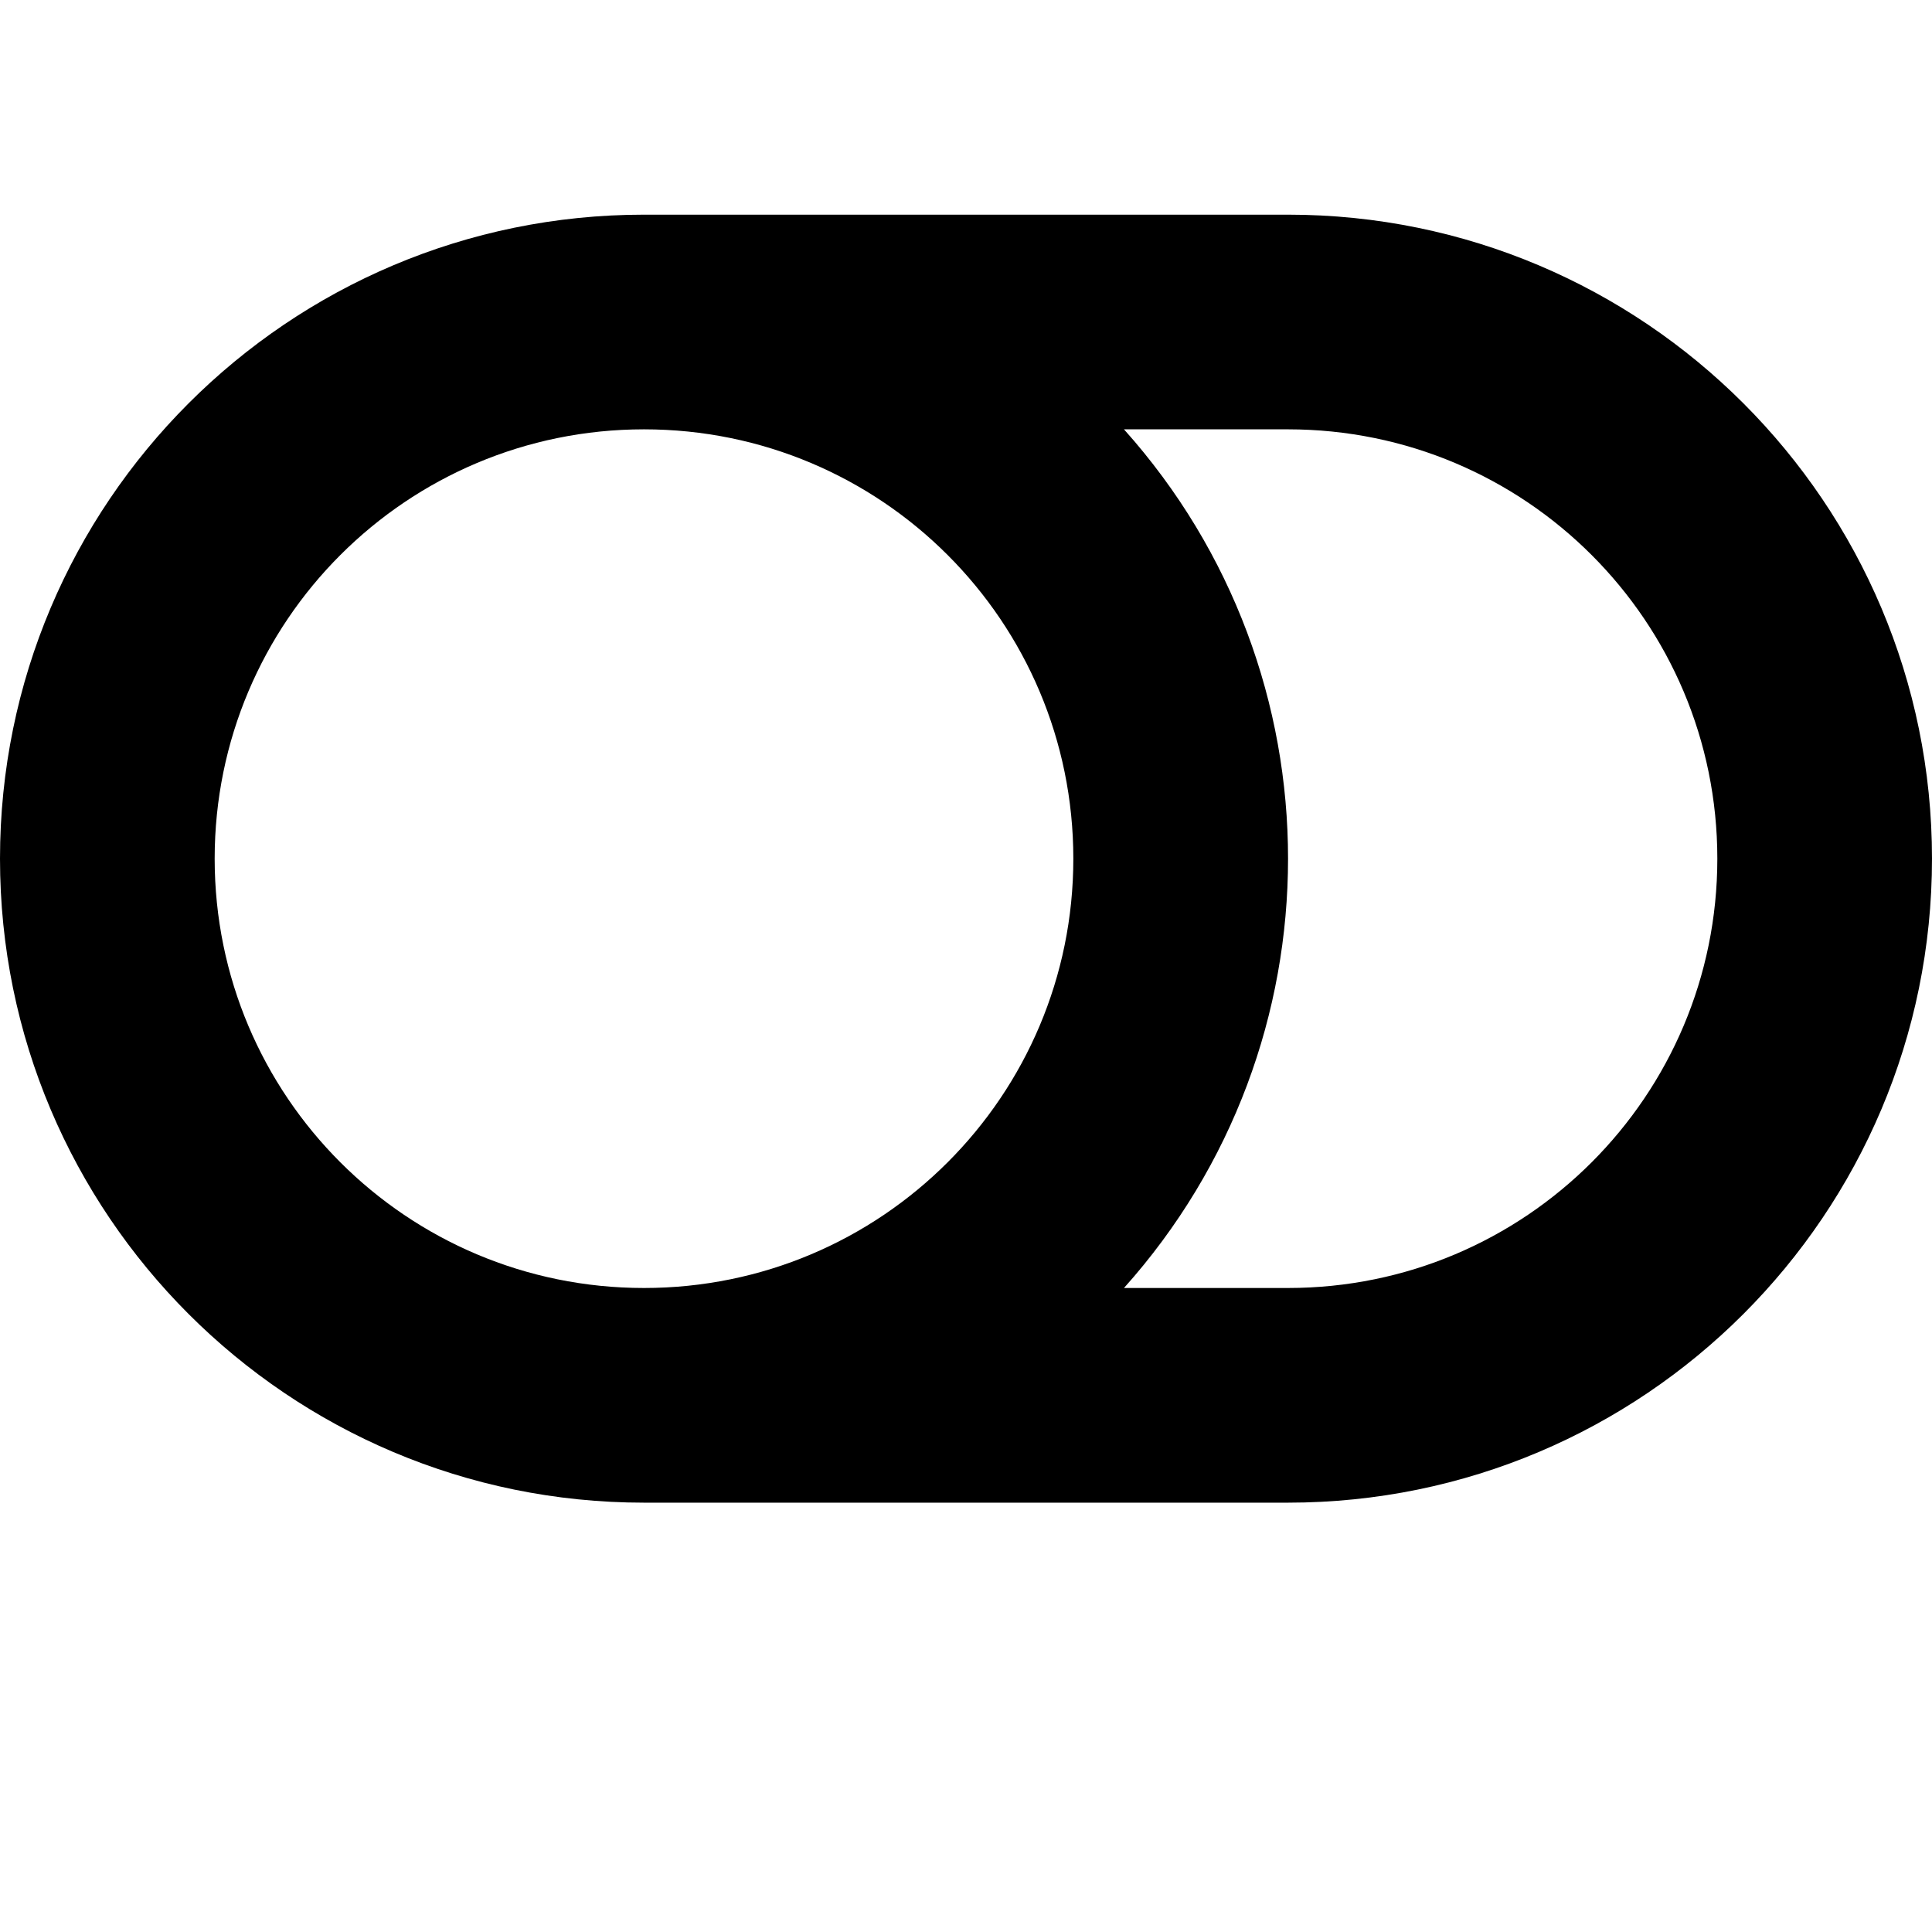 <svg xmlns="http://www.w3.org/2000/svg" viewBox="0 0 576 576"><path d="M192 64C85.961 64 0 149.961 0 256s85.961 192 192 192h192c106.039 0 192-85.961 192-192S490.039 64 384 64zm0 64c70.74 0 128 57.25 128 128 0 70.74-57.25 128-128 128-70.74 0-128-57.25-128-128 0-70.74 57.25-128 128-128zm143.096 0H384c70.74 0 128 57.25 128 128 0 70.74-57.25 128-128 128h-48.904c65.217-72.858 65.236-183.12 0-256z"/></svg>